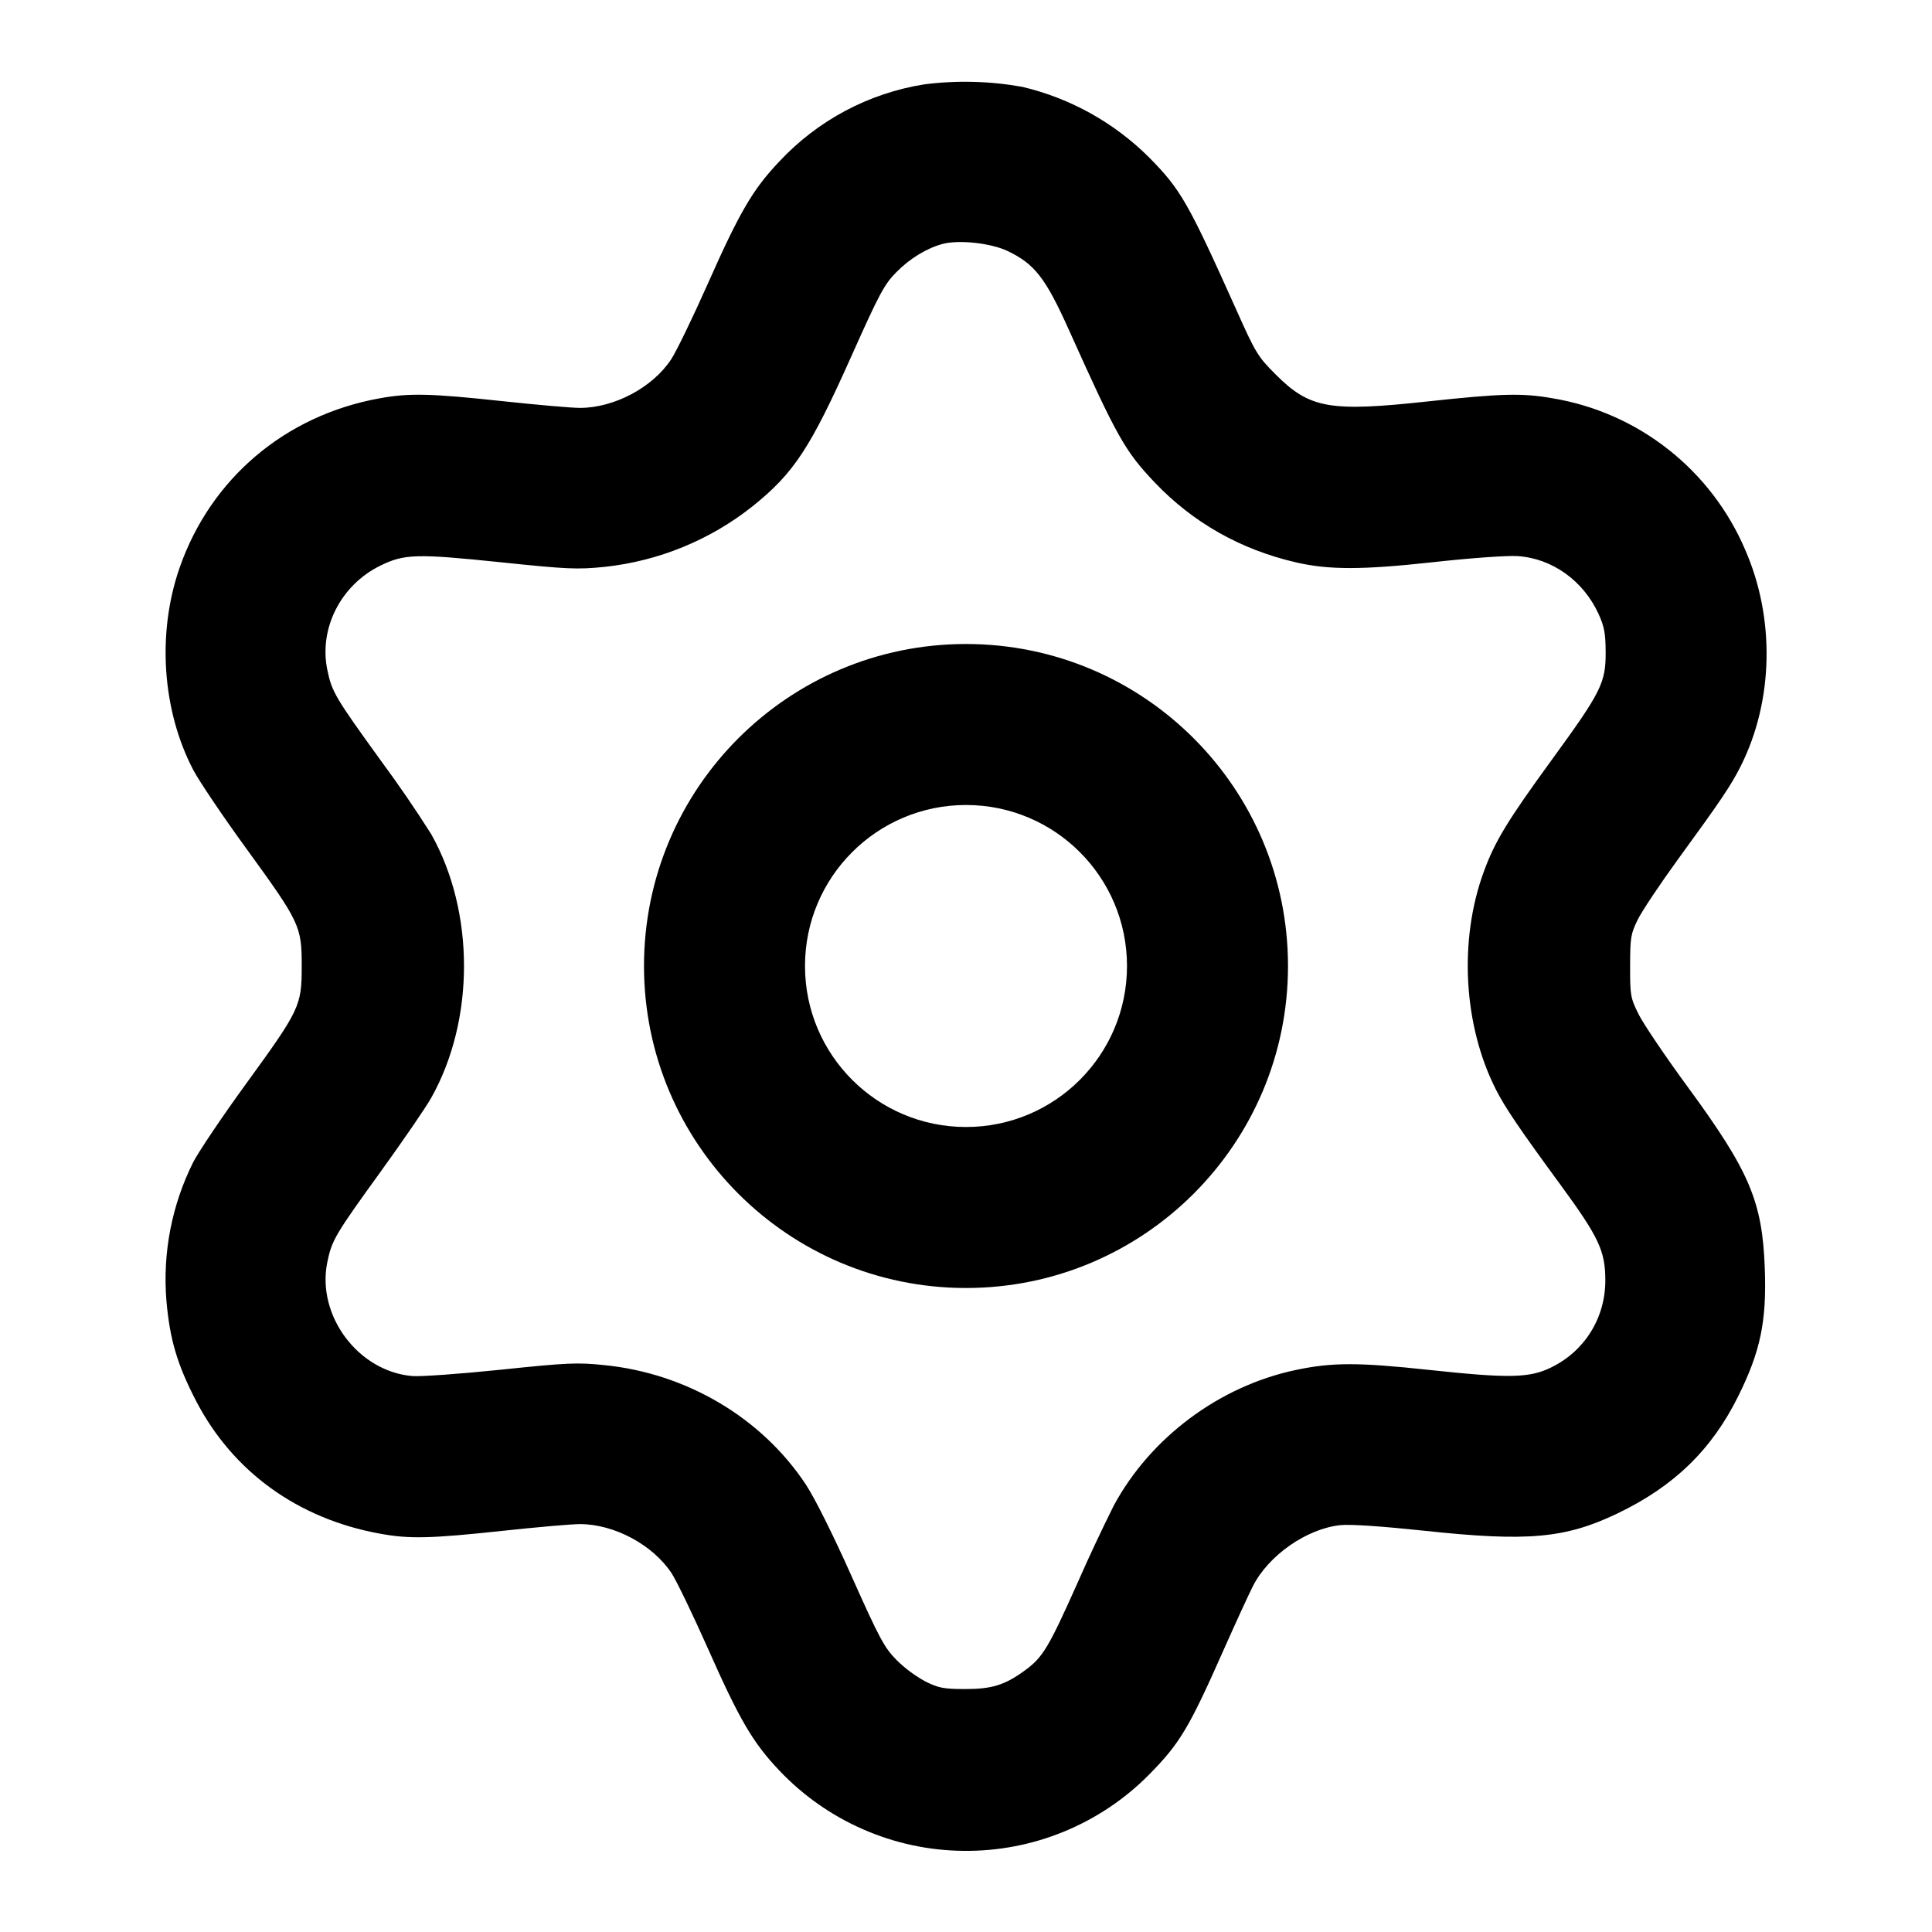 <svg viewBox="0 0 24 24" xmlns="http://www.w3.org/2000/svg">
<path fill-rule="evenodd" clip-rule="evenodd" d="M11.482 1.048C10.792 1.157 10.158 1.495 9.681 2.006C9.354 2.35 9.188 2.633 8.796 3.517C8.609 3.938 8.403 4.364 8.338 4.463C8.108 4.813 7.631 5.067 7.204 5.067C7.1 5.067 6.666 5.029 6.239 4.983C5.344 4.887 5.086 4.881 4.716 4.948C3.542 5.159 2.613 5.948 2.229 7.059C1.949 7.869 2.015 8.828 2.401 9.565C2.474 9.703 2.767 10.139 3.054 10.533C3.727 11.46 3.748 11.504 3.748 12C3.748 12.496 3.727 12.54 3.054 13.467C2.767 13.861 2.474 14.297 2.401 14.435C2.135 14.967 2.019 15.561 2.067 16.154C2.109 16.64 2.202 16.953 2.438 17.407C2.894 18.283 3.701 18.866 4.716 19.051C5.085 19.119 5.342 19.113 6.239 19.017C6.666 18.971 7.1 18.933 7.204 18.933C7.631 18.933 8.109 19.19 8.342 19.542C8.405 19.638 8.609 20.062 8.796 20.483C9.188 21.367 9.354 21.65 9.681 21.994C9.976 22.305 10.33 22.554 10.723 22.725C11.115 22.897 11.538 22.988 11.967 22.992C12.395 22.997 12.82 22.916 13.217 22.753C13.613 22.59 13.973 22.35 14.274 22.045C14.656 21.658 14.77 21.467 15.198 20.501C15.346 20.168 15.51 19.81 15.563 19.706C15.756 19.322 16.232 18.99 16.65 18.946C16.777 18.933 17.158 18.959 17.699 19.016C18.977 19.153 19.444 19.111 20.092 18.801C20.793 18.465 21.261 18.012 21.59 17.35C21.869 16.789 21.947 16.415 21.923 15.759C21.893 14.924 21.734 14.55 20.964 13.5C20.688 13.124 20.415 12.719 20.356 12.601C20.254 12.395 20.249 12.366 20.25 12.001C20.25 11.649 20.258 11.601 20.343 11.427C20.394 11.322 20.62 10.984 20.845 10.674C21.378 9.943 21.502 9.759 21.624 9.517C22.031 8.707 22.053 7.684 21.68 6.831C21.471 6.341 21.142 5.911 20.723 5.582C20.304 5.252 19.809 5.034 19.283 4.947C18.908 4.881 18.651 4.888 17.743 4.986C16.518 5.119 16.271 5.076 15.847 4.652C15.624 4.429 15.598 4.386 15.351 3.833C14.759 2.514 14.667 2.353 14.274 1.955C13.84 1.523 13.296 1.22 12.7 1.079C12.298 1.007 11.887 0.996 11.482 1.048ZM12.512 3.116C12.853 3.278 12.987 3.45 13.281 4.104C13.878 5.433 13.976 5.606 14.347 5.996C14.82 6.492 15.41 6.826 16.095 6.985C16.507 7.081 16.921 7.08 17.799 6.984C18.268 6.932 18.715 6.9 18.849 6.908C19.28 6.935 19.668 7.212 19.858 7.627C19.929 7.783 19.945 7.867 19.946 8.1C19.948 8.481 19.891 8.595 19.286 9.426C18.728 10.192 18.569 10.452 18.431 10.832C18.12 11.683 18.179 12.738 18.582 13.533C18.696 13.758 18.873 14.02 19.396 14.733C19.86 15.368 19.941 15.54 19.942 15.9C19.944 16.365 19.692 16.777 19.277 16.983C19.005 17.119 18.753 17.125 17.748 17.017C16.87 16.923 16.55 16.923 16.099 17.018C15.148 17.218 14.291 17.857 13.834 18.706C13.677 19.022 13.527 19.341 13.385 19.664C13.028 20.464 12.955 20.587 12.735 20.748C12.483 20.933 12.321 20.983 11.982 20.982C11.721 20.981 11.658 20.969 11.494 20.887C11.364 20.815 11.243 20.726 11.137 20.621C10.986 20.468 10.926 20.357 10.58 19.583C10.347 19.06 10.12 18.607 10.009 18.439C9.46 17.611 8.529 17.06 7.507 16.958C7.168 16.923 7.047 16.929 6.221 17.015C5.72 17.067 5.226 17.102 5.124 17.094C4.45 17.038 3.93 16.342 4.066 15.679C4.123 15.404 4.163 15.337 4.732 14.55C5.01 14.165 5.293 13.753 5.359 13.634C5.899 12.669 5.899 11.331 5.359 10.366C5.161 10.053 4.952 9.748 4.732 9.45C4.163 8.663 4.123 8.596 4.066 8.321C3.96 7.806 4.233 7.269 4.722 7.028C5.022 6.88 5.173 6.876 6.233 6.986C7.049 7.071 7.173 7.076 7.51 7.042C8.182 6.97 8.82 6.709 9.349 6.289C9.862 5.877 10.065 5.57 10.581 4.414C10.925 3.645 10.986 3.531 11.136 3.38C11.303 3.21 11.518 3.08 11.714 3.029C11.915 2.977 12.308 3.02 12.512 3.116Z" />
<path fill-rule="evenodd" clip-rule="evenodd" d="M8 12C8 9.791 9.791 8 12 8C14.209 8 16 9.791 16 12C16 14.209 14.209 16 12 16C9.791 16 8 14.209 8 12ZM12 10C10.896 10 10 10.895 10 12C10 13.105 10.896 14 12 14C13.105 14 14 13.105 14 12C14 10.895 13.105 10 12 10Z" />
</svg>
